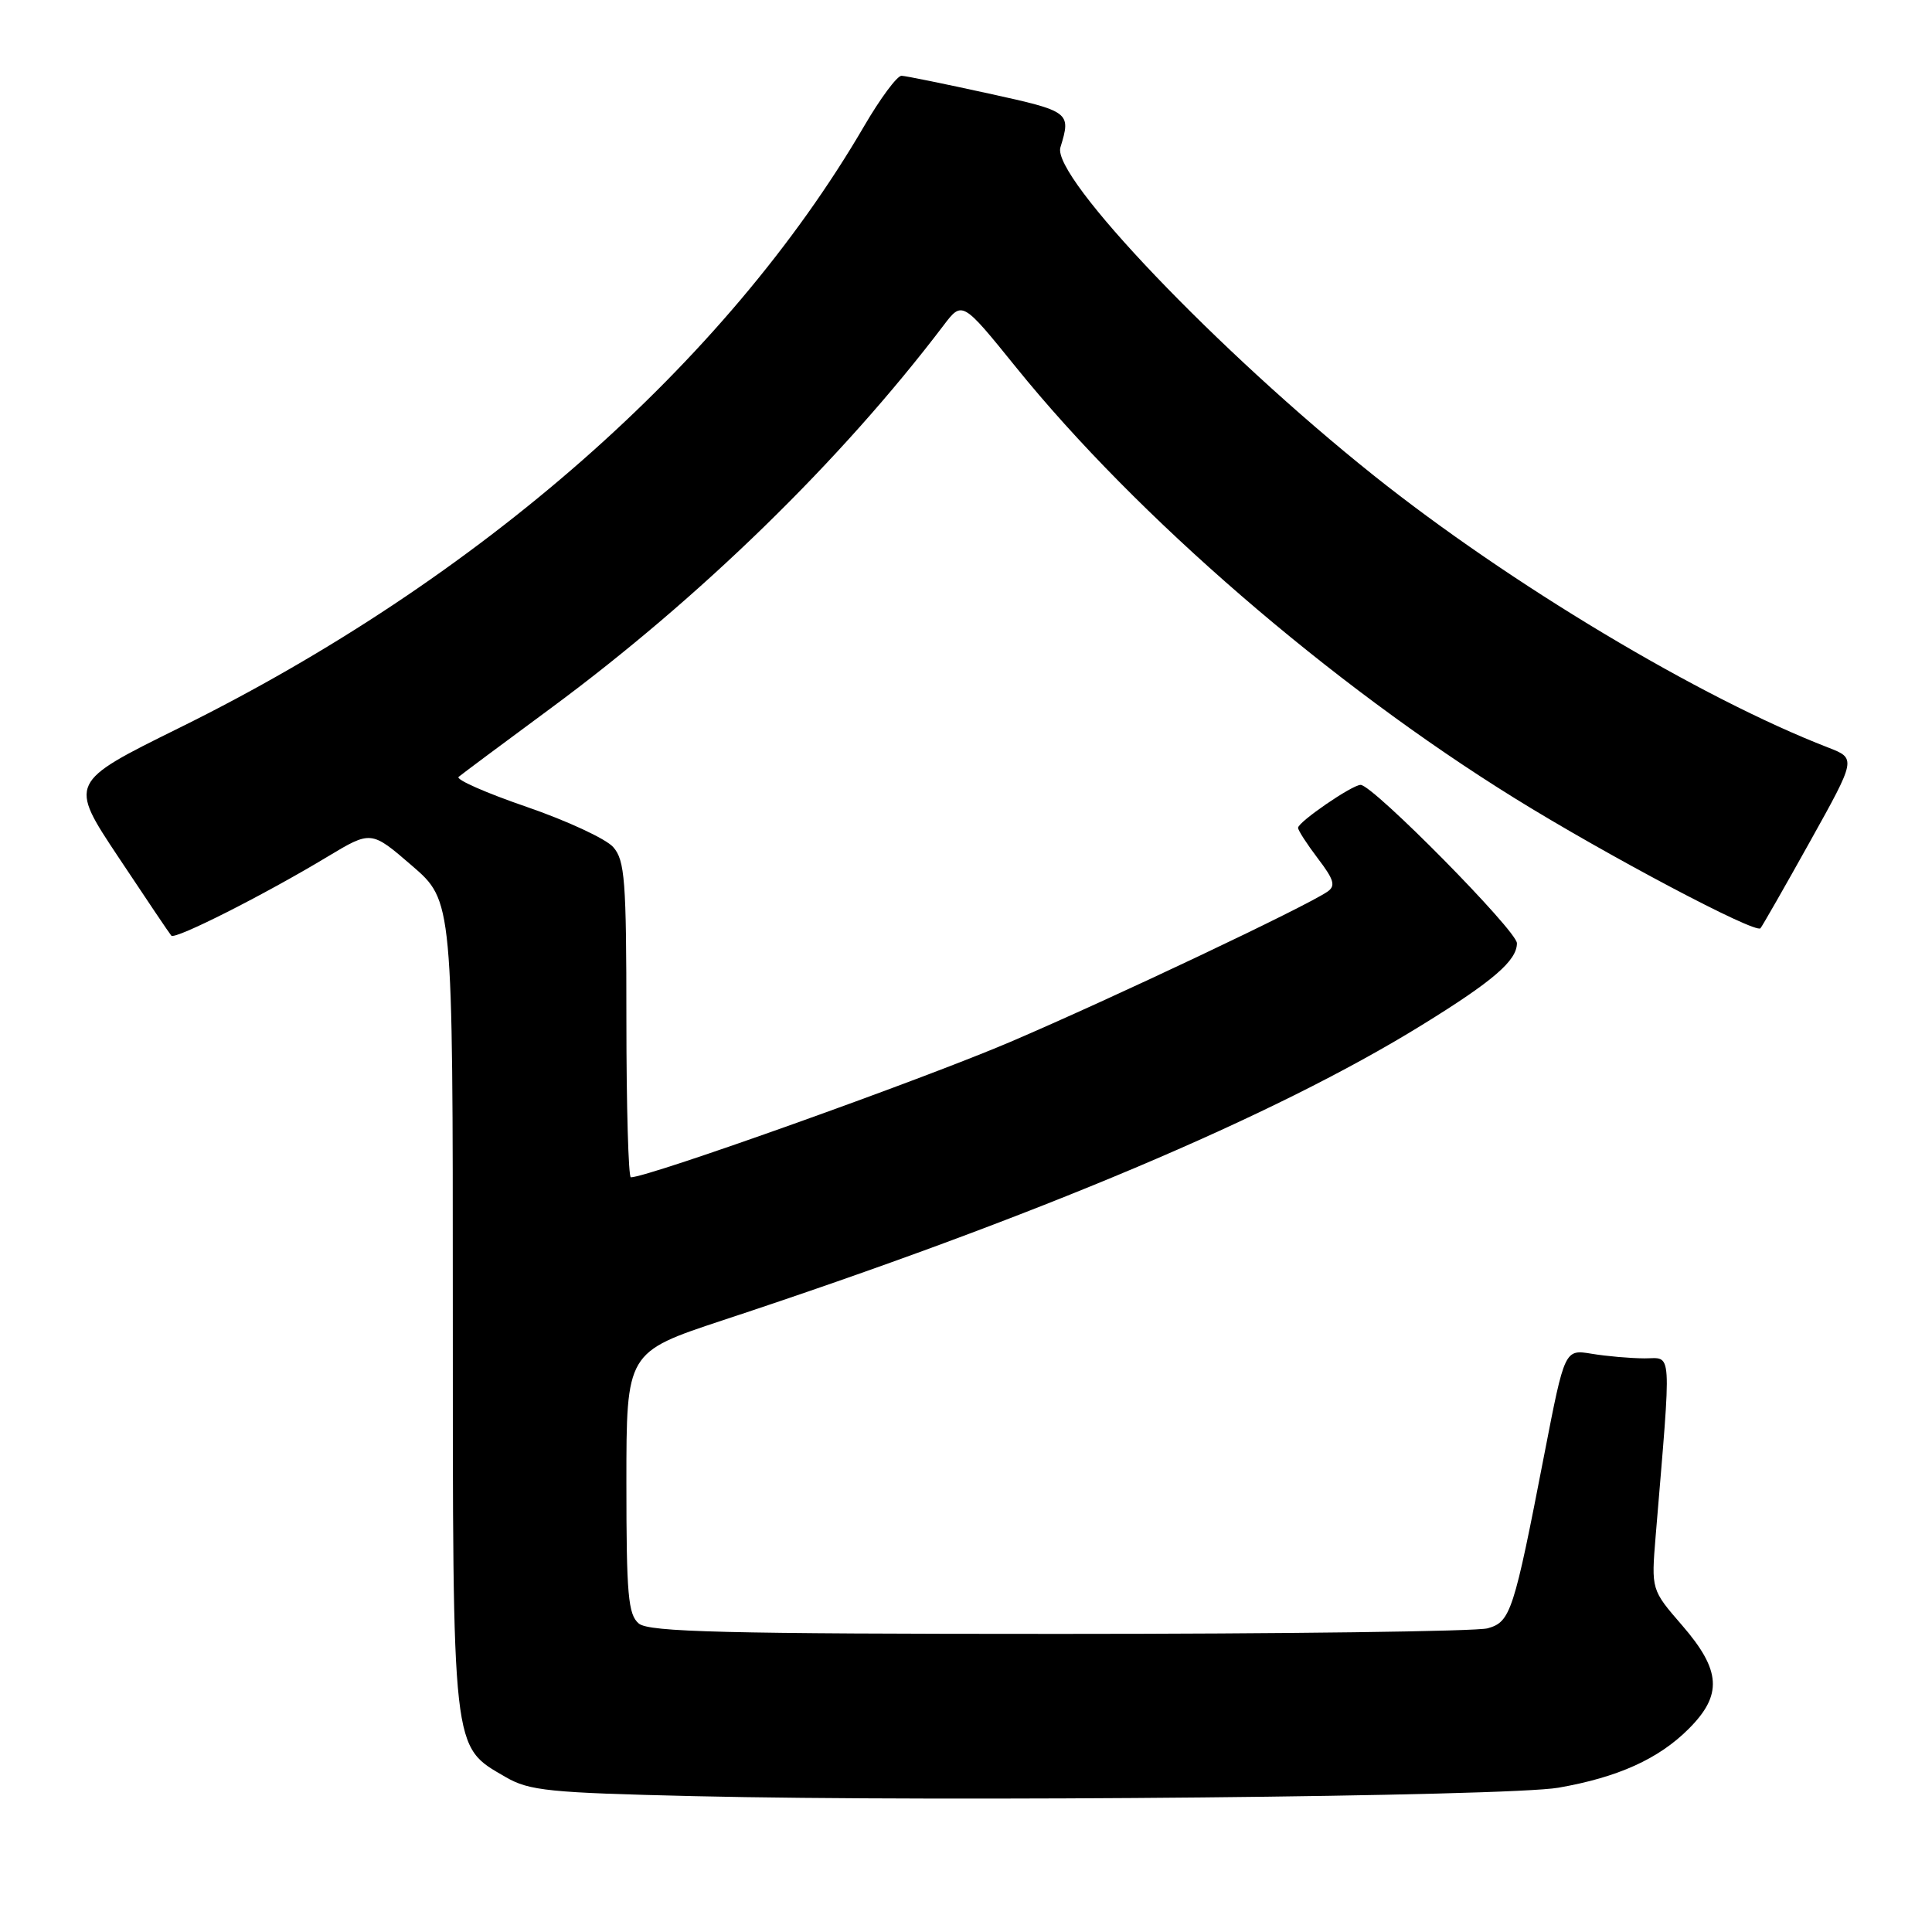 <?xml version="1.0" encoding="UTF-8" standalone="no"?>
<!DOCTYPE svg PUBLIC "-//W3C//DTD SVG 1.1//EN" "http://www.w3.org/Graphics/SVG/1.1/DTD/svg11.dtd" >
<svg xmlns="http://www.w3.org/2000/svg" xmlns:xlink="http://www.w3.org/1999/xlink" version="1.1" viewBox="0 0 256 256">
 <g >
 <path fill="currentColor"
d=" M 206.50 236.88 C 214.37 235.51 219.78 233.07 223.76 229.08 C 228.26 224.59 228.06 221.34 222.90 215.38 C 218.80 210.65 218.80 210.65 219.38 203.57 C 221.50 178.04 221.63 180.00 217.88 179.99 C 216.02 179.98 212.89 179.71 210.91 179.38 C 207.33 178.79 207.33 178.79 204.64 192.65 C 200.58 213.62 200.16 214.91 197.12 215.76 C 195.68 216.17 170.16 216.50 140.40 216.50 C 96.02 216.50 86.01 216.25 84.65 215.13 C 83.23 213.95 83.00 211.33 83.00 196.46 C 83.00 179.17 83.00 179.17 95.75 174.95 C 137.39 161.20 168.82 147.93 188.43 135.81 C 197.88 129.98 201.00 127.28 201.00 124.98 C 201.00 123.34 181.91 104.00 180.29 104.00 C 179.16 104.00 172.00 108.92 172.00 109.69 C 172.00 110.03 173.19 111.86 174.63 113.76 C 176.78 116.58 177.01 117.39 175.88 118.16 C 172.88 120.20 147.45 132.25 133.87 138.06 C 122.20 143.05 85.92 156.00 83.59 156.00 C 83.27 156.00 83.00 146.60 83.00 135.11 C 83.00 116.64 82.80 113.99 81.25 112.24 C 80.29 111.15 75.12 108.75 69.77 106.91 C 64.41 105.07 60.36 103.29 60.77 102.94 C 61.17 102.60 66.67 98.50 73.00 93.83 C 92.73 79.26 111.40 61.06 125.00 43.15 C 127.50 39.85 127.50 39.85 134.64 48.68 C 150.64 68.47 176.25 90.60 200.66 105.74 C 212.86 113.31 232.61 123.76 233.27 123.00 C 233.51 122.72 236.47 117.55 239.84 111.50 C 245.97 100.50 245.97 100.50 242.23 99.05 C 225.29 92.49 199.98 77.33 182.00 62.98 C 161.42 46.55 139.32 23.40 140.51 19.53 C 141.94 14.86 141.81 14.76 131.00 12.39 C 125.22 11.12 120.03 10.06 119.46 10.04 C 118.88 10.02 116.64 13.04 114.48 16.75 C 96.19 48.09 63.48 76.83 23.81 96.42 C 9.11 103.68 9.11 103.68 15.70 113.59 C 19.32 119.04 22.47 123.72 22.70 123.98 C 23.20 124.54 35.03 118.56 43.39 113.52 C 49.18 110.04 49.18 110.04 54.59 114.71 C 60.00 119.38 60.00 119.38 60.00 172.94 C 60.00 232.78 59.84 231.30 67.00 235.47 C 70.14 237.29 72.73 237.55 92.00 238.00 C 125.33 238.78 199.79 238.05 206.50 236.88 Z "/>
</g>
</svg>